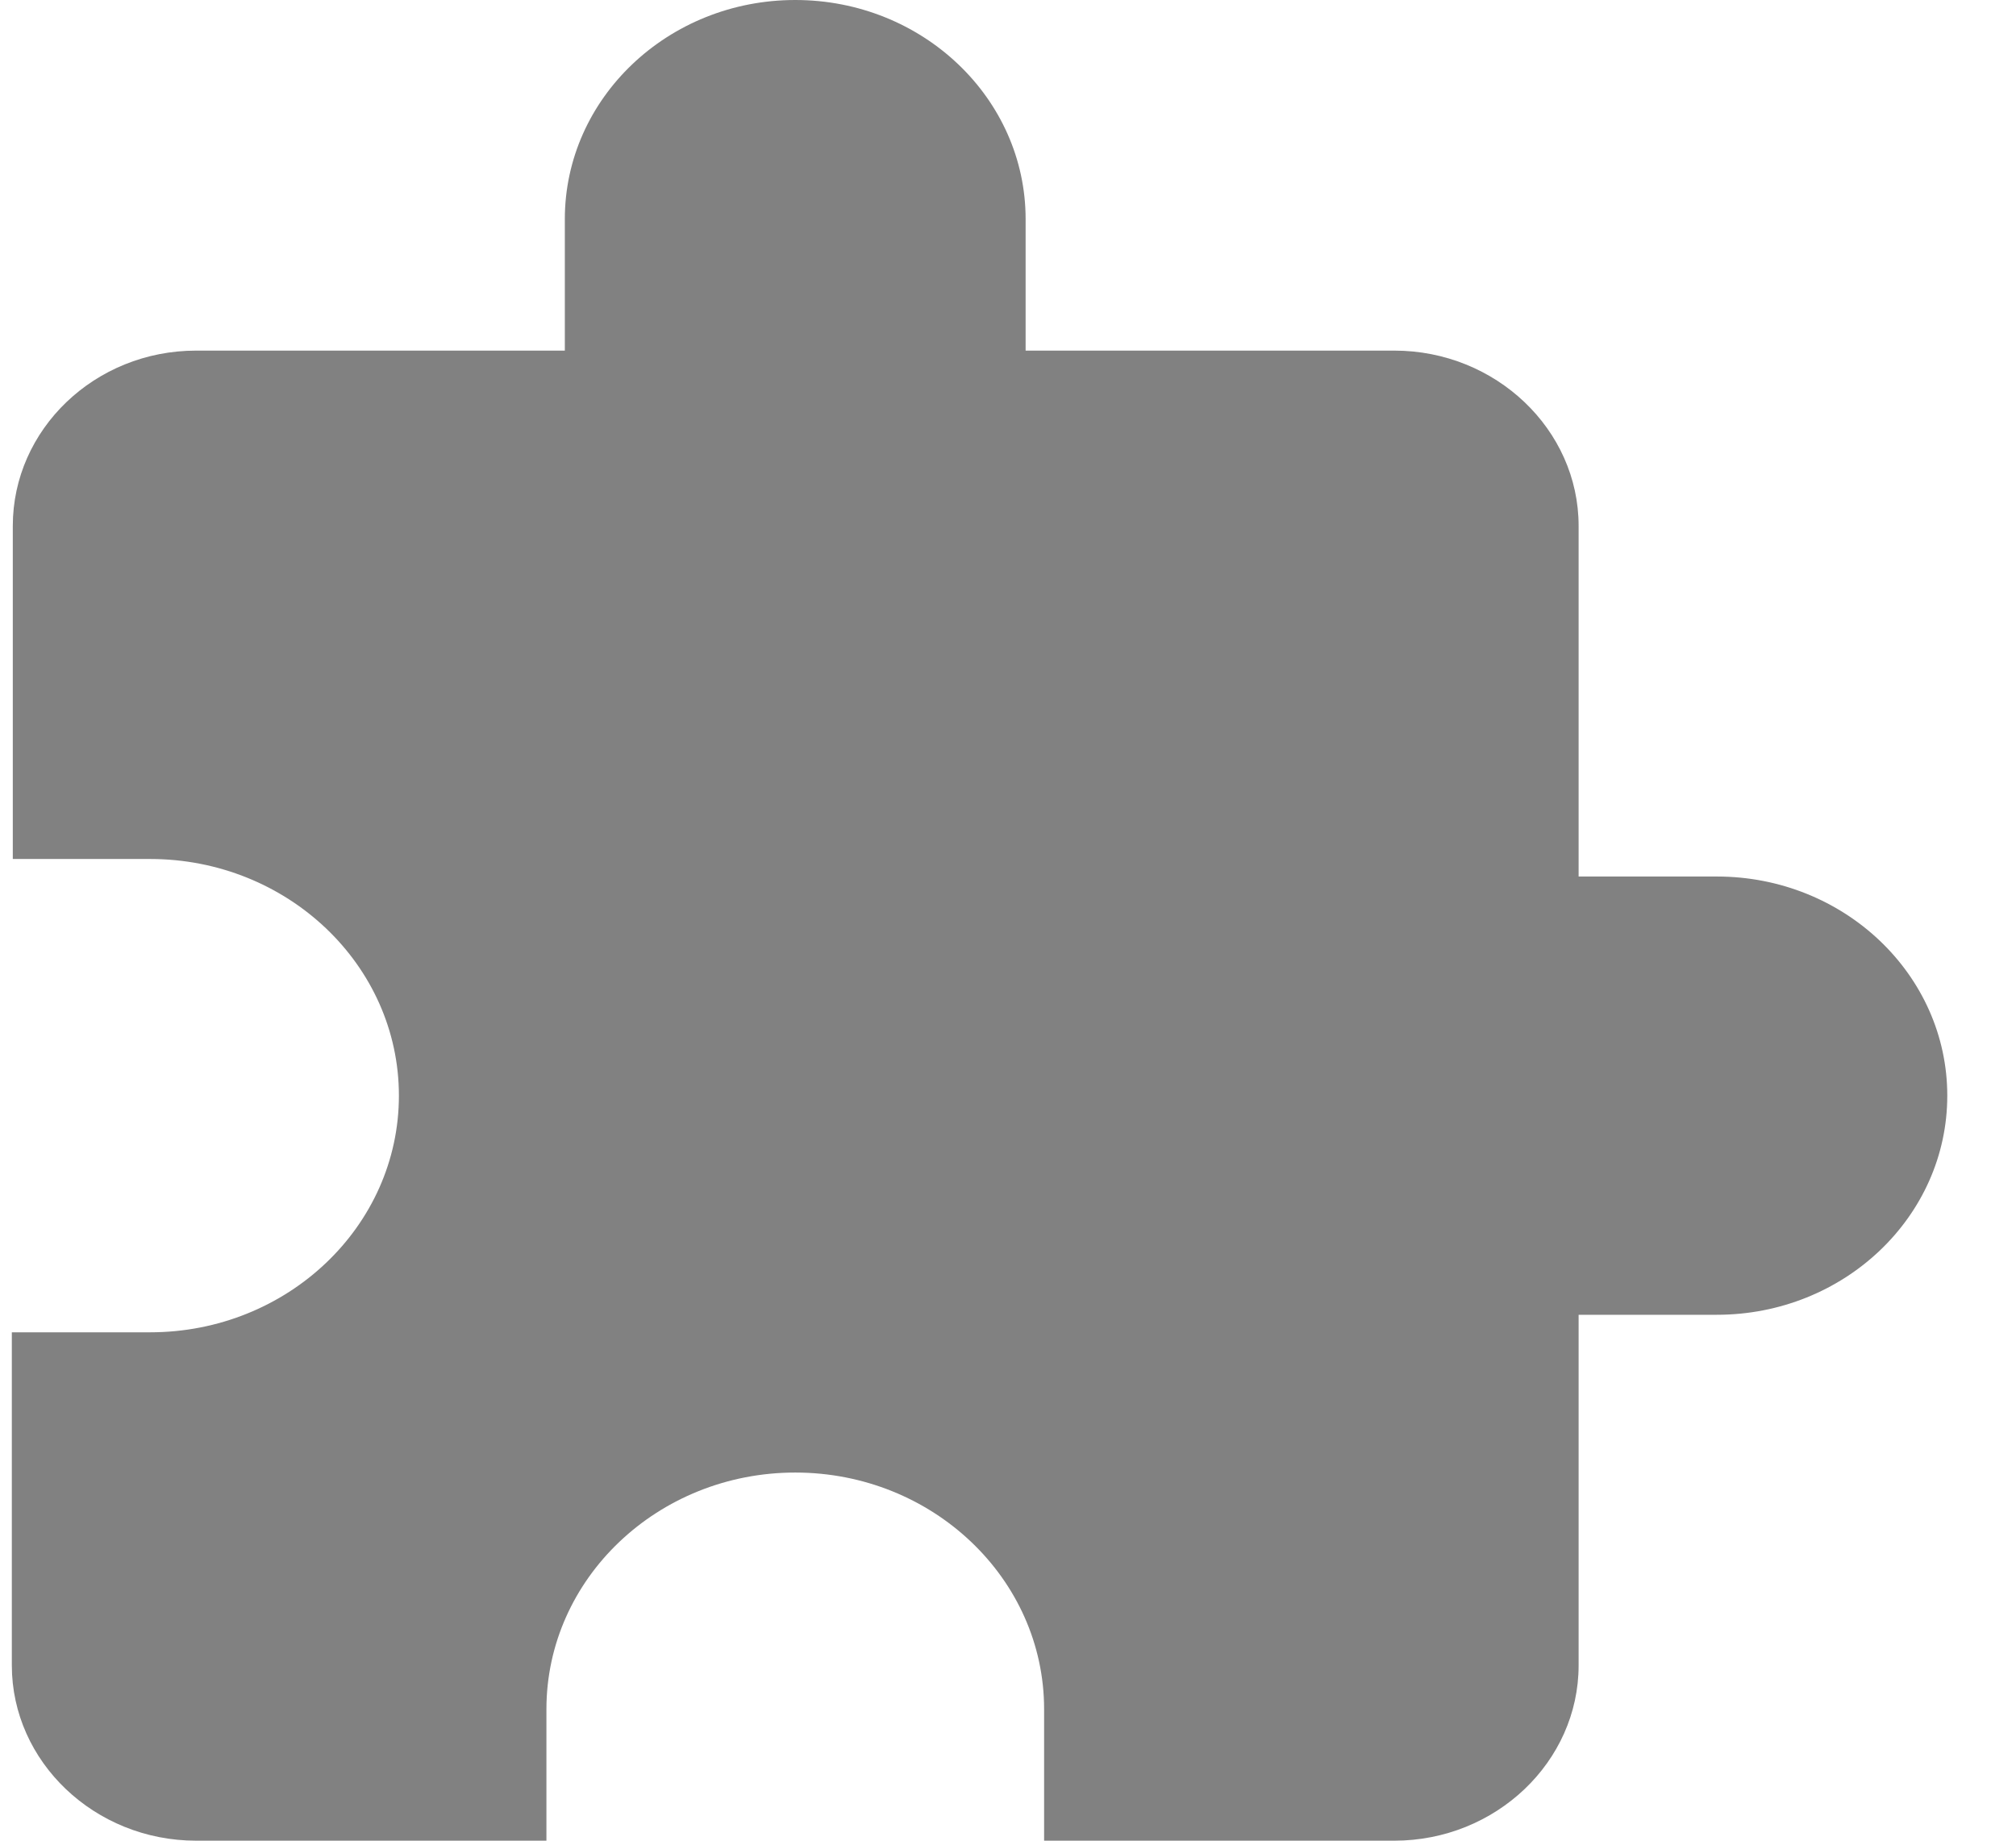 <svg width="23" height="21" viewBox="0 0 23 21" fill="none" xmlns="http://www.w3.org/2000/svg">
<path d="M19.587 10H18.01V6C18.01 4.9 17.064 4 15.907 4H11.701V2.5C11.701 1.12 10.524 0 9.073 0C7.622 0 6.444 1.12 6.444 2.5V4H2.238C1.081 4 0.146 4.9 0.146 6V9.8H1.712C3.279 9.8 4.551 11.01 4.551 12.5C4.551 13.99 3.279 15.2 1.712 15.2H0.135V19C0.135 20.1 1.081 21 2.238 21H6.234V19.5C6.234 18.01 7.506 16.8 9.073 16.8C10.639 16.8 11.912 18.01 11.912 19.5V21H15.907C17.064 21 18.01 20.1 18.01 19V15H19.587C21.039 15 22.216 13.88 22.216 12.5C22.216 11.12 21.039 10 19.587 10Z" fill="#818181"/>
</svg>
